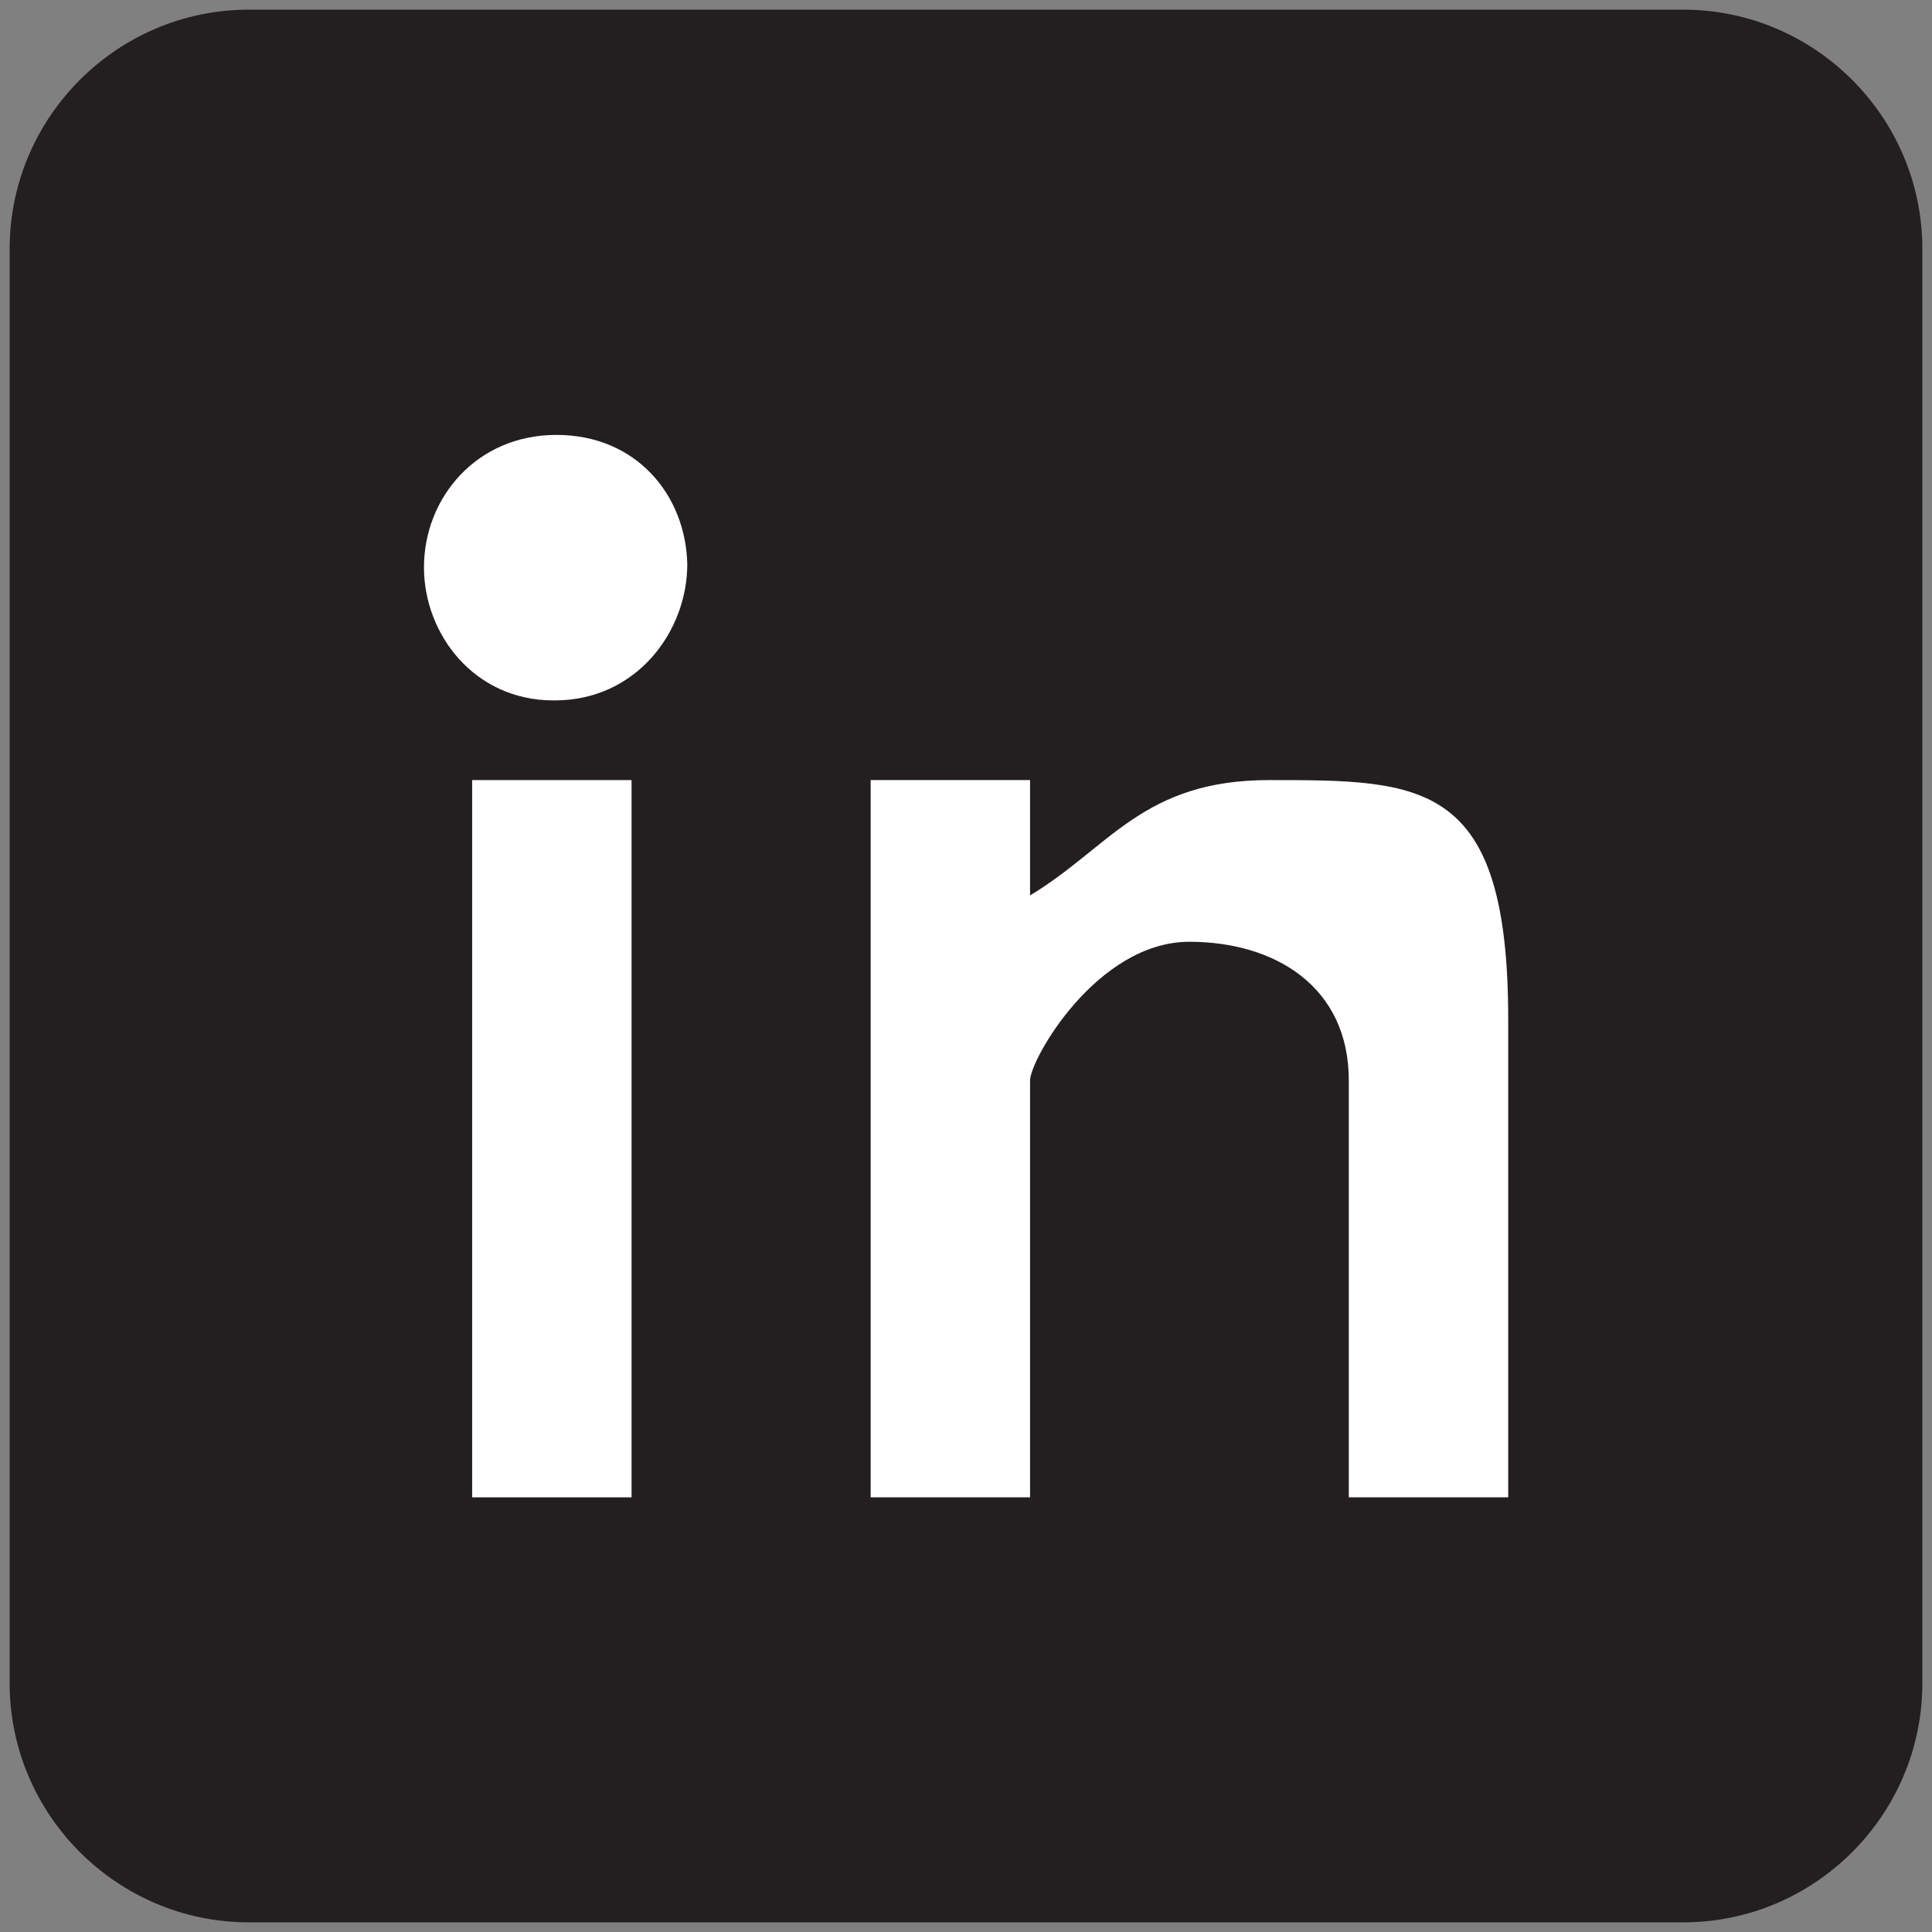 <?xml version="1.0" encoding="utf-8"?>
<!-- Generator: Adobe Illustrator 16.0.4, SVG Export Plug-In . SVG Version: 6.00 Build 0)  -->
<!DOCTYPE svg PUBLIC "-//W3C//DTD SVG 1.1//EN" "http://www.w3.org/Graphics/SVG/1.1/DTD/svg11.dtd">
<svg version="1.1" id="Layer_1" xmlns="http://www.w3.org/2000/svg" xmlns:xlink="http://www.w3.org/1999/xlink" x="0px" y="0px"
	 width="65px" height="65px" viewBox="0 0 65 65" enable-background="new 0 0 65 65" xml:space="preserve">
<rect x="0" y="0" width="65" height="65" fill="#808080" stroke="none"/>
<g>
	<path fill="#231F20" d="M56.631,0.325H8.369c-4.426,0-8.044,3.619-8.044,8.043v48.264c0,4.426,3.618,8.043,8.044,8.043h48.262
		c4.43,0,8.044-3.617,8.044-8.043V8.368C64.675,3.944,61.061,0.325,56.631,0.325"/>
	<g>
		<polygon fill="#FFFFFF" points="21.248,50.376 20.522,50.376 15.885,50.376 15.885,26.245 21.248,26.245 		"/>
		<path fill="#FFFFFF" d="M18.667,23.564h-0.053c-2.642,0-4.35-2.209-4.35-4.479c0-2.326,1.76-4.453,4.456-4.453
			c2.686,0,4.35,2.021,4.403,4.348C23.124,21.253,21.406,23.564,18.667,23.564"/>
		<path fill="#FFFFFF" d="M50.741,50.376h-5.362V36.353c0-3.182-2.512-4.668-5.362-4.668c-3.117,0-5.362,3.965-5.362,4.668v14.023
			h-5.363v-1.557V26.245h5.363v3.881c2.681-1.615,3.793-3.881,8.043-3.881c5.18,0,8.044,0,8.044,8.043V50.376z"/>
	</g>
</g>
</svg>
